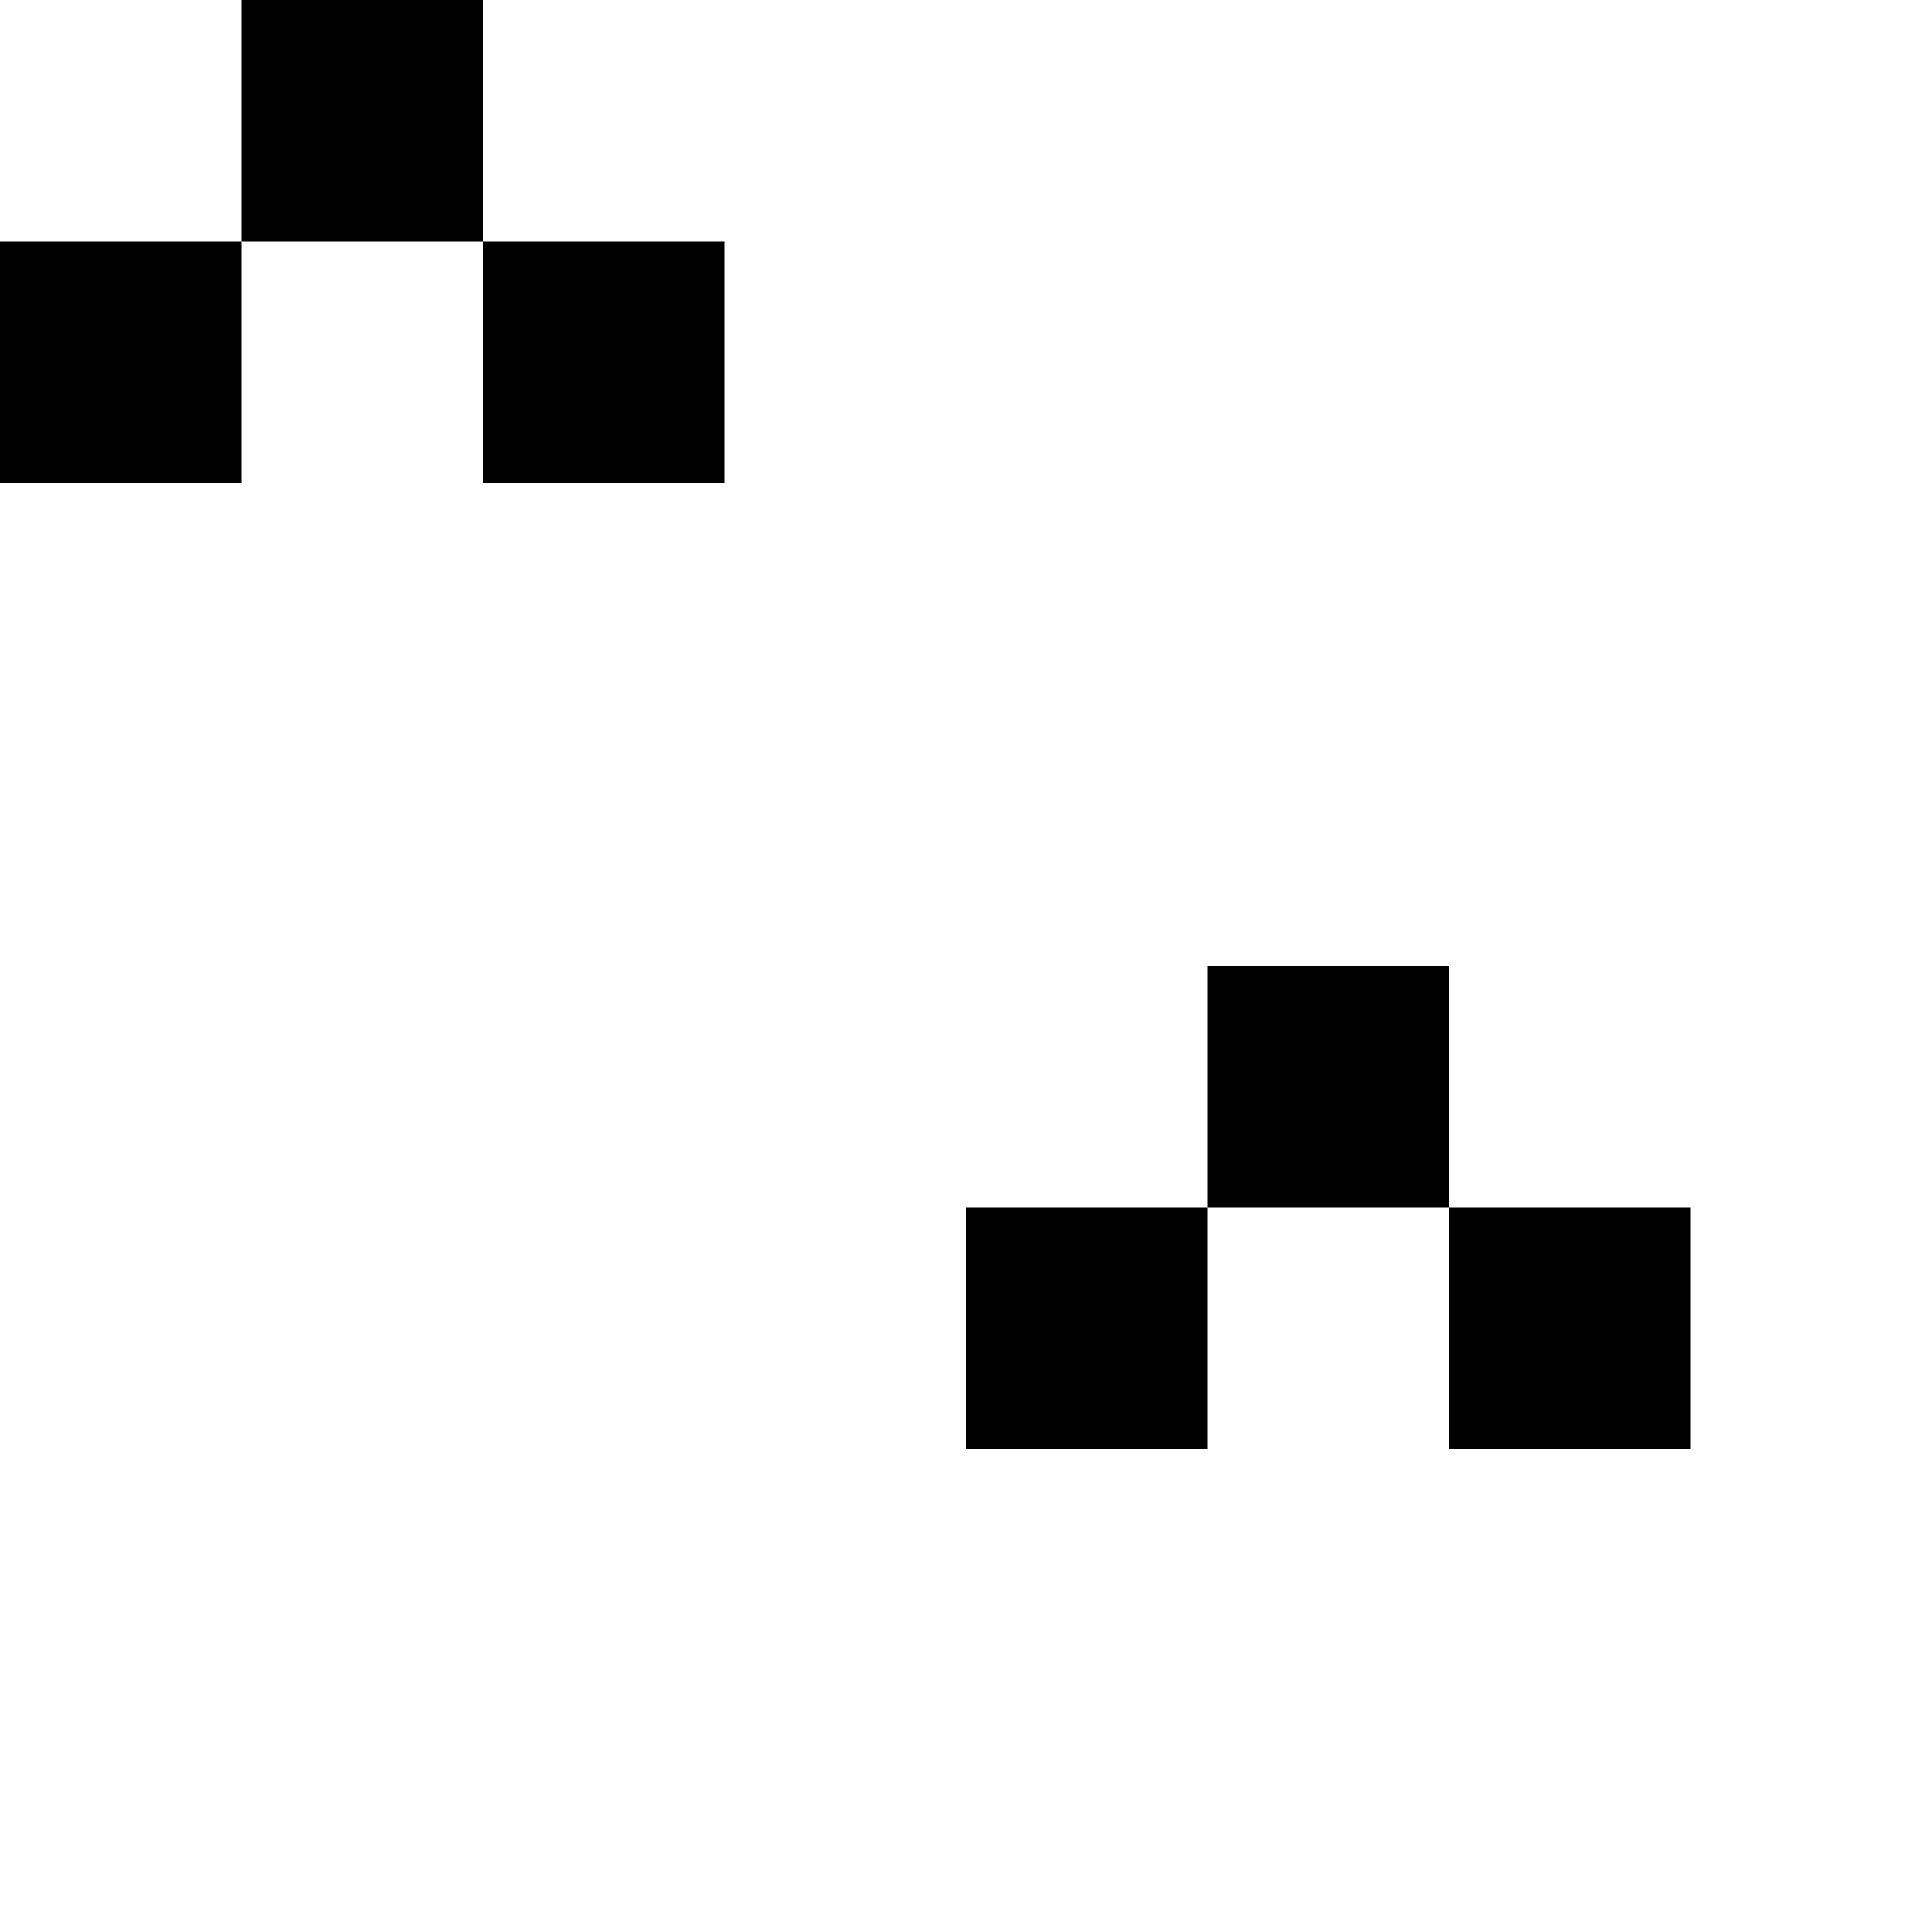 <svg viewBox="0 0 8 8" width="100%" height="100%" xmlns="http://www.w3.org/2000/svg" xmlns:xlink="http://www.w3.org/1999/xlink" style="display:block">
  <rect x="1" y="0" width="1" height="1" fill="#000000" />

  <rect x="0" y="1" width="1" height="1" fill="#000000" />
  <rect x="2" y="1" width="1" height="1" fill="#000000" />


  <rect x="5" y="4" width="1" height="1" fill="#000000" />

  <rect x="4" y="5" width="1" height="1" fill="#000000" />
  <rect x="6" y="5" width="1" height="1" fill="#000000" />

</svg>
